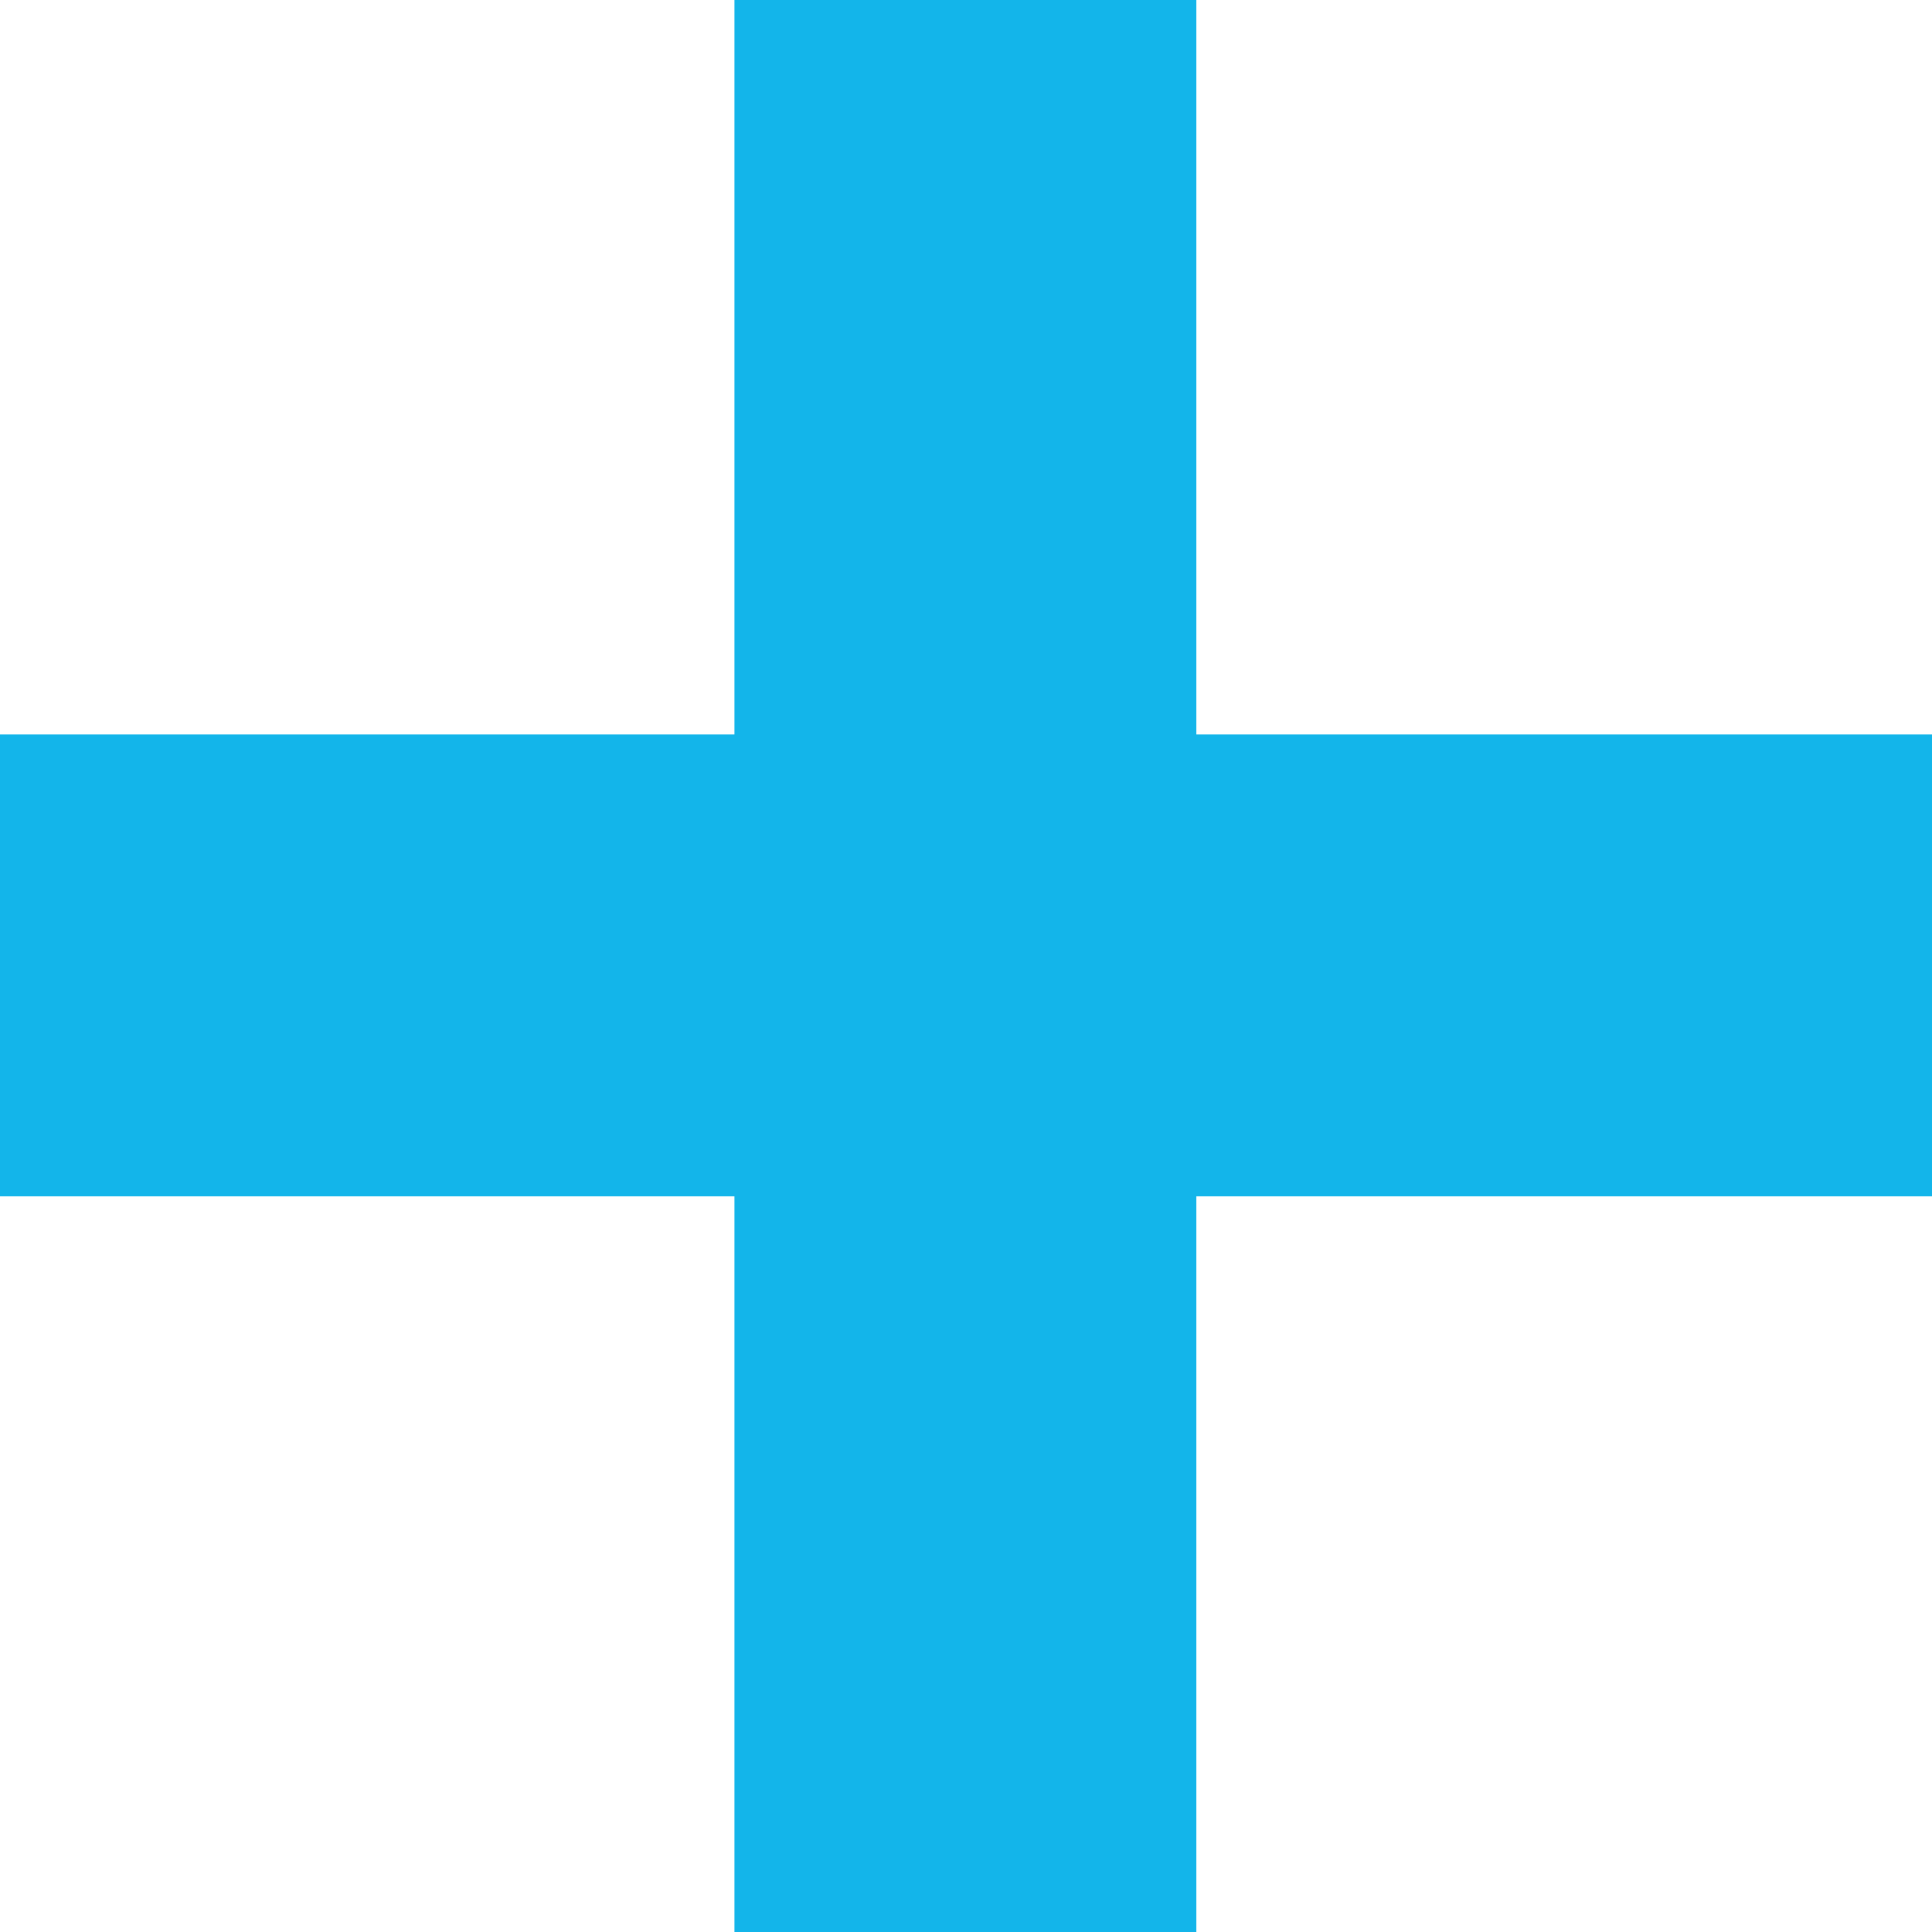 <svg xmlns="http://www.w3.org/2000/svg" viewBox="0 0 16.02 16.02"><defs><style>.cls-1{fill:#13b5ea;}</style></defs><title>Text_Plus</title><g id="Layer_2" data-name="Layer 2"><g id="Layer_1-2" data-name="Layer 1"><polygon class="cls-1" points="16.02 6.09 9.92 6.09 9.92 0 6.09 0 6.09 6.09 0 6.09 0 9.92 6.09 9.92 6.09 16.02 9.92 16.02 9.92 9.92 16.02 9.92 16.02 6.09"/></g></g></svg>